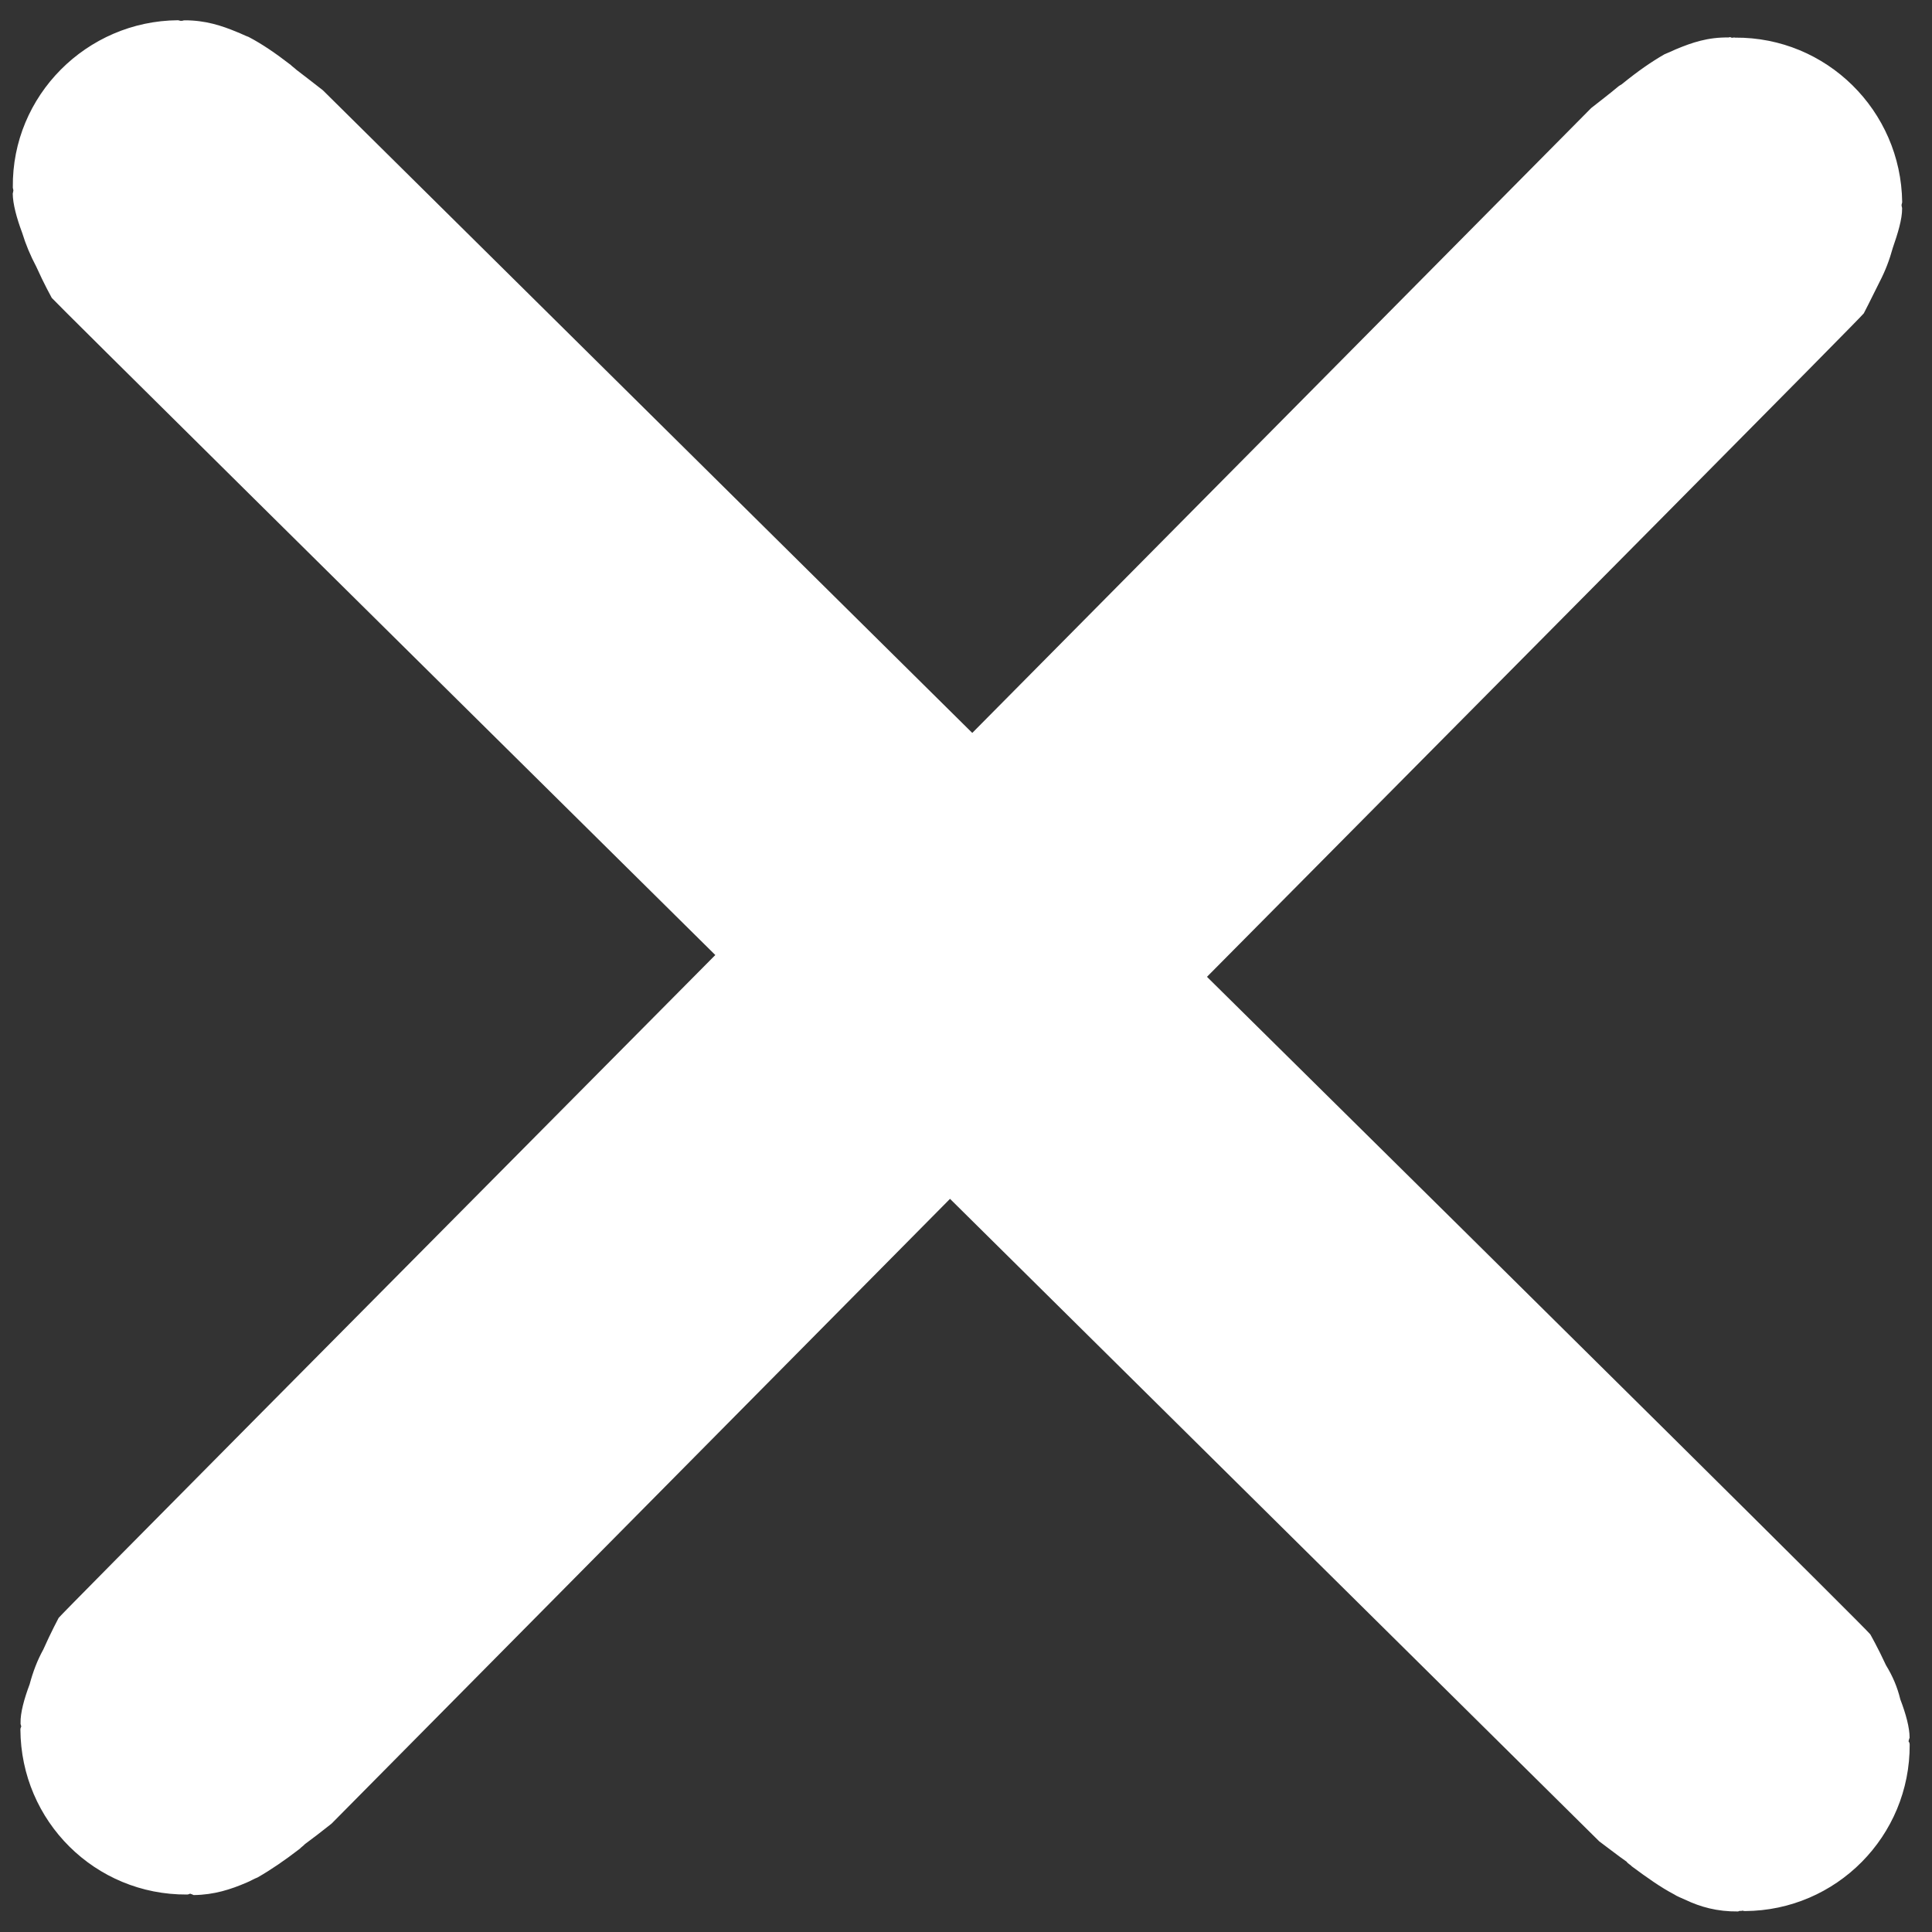 <?xml version="1.0" encoding="utf-8"?>
<!-- Generator: Adobe Illustrator 16.0.0, SVG Export Plug-In . SVG Version: 6.00 Build 0)  -->
<!DOCTYPE svg PUBLIC "-//W3C//DTD SVG 1.1//EN" "http://www.w3.org/Graphics/SVG/1.1/DTD/svg11.dtd">
<svg version="1.1" id="Layer_1" xmlns="http://www.w3.org/2000/svg" xmlns:xlink="http://www.w3.org/1999/xlink" x="0px" y="0px"
	 width="25px" height="25px" viewBox="0 0 25 25" enable-background="new 0 0 25 25" xml:space="preserve">
<rect x="0" y="0" width="25" height="25" fill="#333333" stroke="none"/>
<path fill="#FFFFFF" d="M0.166,2.422C0.164,2.434,0.172,2.445,0.173,2.466c0,0.009-0.006,0.023-0.008,0.04
	C0.166,2.638,0.216,2.824,0.286,3.01c0.048,0.156,0.106,0.294,0.183,0.44C0.57,3.675,0.67,3.855,0.67,3.855
	c0.051,0.062,4.05,4.015,8.586,8.503c-4.492,4.53-8.446,8.512-8.497,8.577c0,0-0.1,0.187-0.199,0.41
	c-0.079,0.143-0.134,0.291-0.177,0.451c-0.069,0.183-0.121,0.369-0.117,0.501c-0.002,0.015,0.005,0.022,0.009,0.042
	c-0.003,0.015-0.011,0.02-0.011,0.04c0.006,1.189,0.969,2.144,2.156,2.136c0.014,0,0.028-0.005,0.04-0.011
	c0.018,0.006,0.032,0.011,0.046,0.018c0.267-0.003,0.482-0.074,0.686-0.162c0.044-0.017,0.091-0.047,0.141-0.066
	c0.175-0.1,0.351-0.221,0.546-0.371c0.022-0.024,0.045-0.036,0.066-0.06c0.108-0.079,0.215-0.162,0.345-0.265l8.003-8.085
	l8.401,8.314c0.13,0.096,0.242,0.185,0.354,0.263c0.017,0.026,0.051,0.04,0.068,0.061c0.196,0.145,0.373,0.271,0.545,0.361
	c0.044,0.029,0.095,0.047,0.147,0.071c0.195,0.093,0.413,0.154,0.681,0.151c0.02-0.004,0.025-0.013,0.041-0.005
	c0.018-0.012,0.029,0.001,0.05,0c1.18-0.006,2.138-0.969,2.131-2.156c0-0.015-0.006-0.029-0.015-0.04
	c0.002-0.014,0.009-0.031,0.014-0.048c0-0.13-0.048-0.307-0.12-0.495c-0.04-0.164-0.1-0.302-0.186-0.443
	c-0.104-0.226-0.203-0.399-0.203-0.399c-0.05-0.069-4.043-4.025-8.583-8.508c4.488-4.528,8.449-8.518,8.499-8.585
	c0,0,0.093-0.179,0.204-0.406c0.076-0.146,0.129-0.287,0.172-0.443c0.063-0.181,0.122-0.371,0.12-0.509
	c0.002-0.007-0.007-0.025-0.007-0.041c0-0.018,0.007-0.023,0.008-0.041c-0.015-1.183-0.979-2.137-2.163-2.128
	c-0.01-0.005-0.029,0.002-0.041,0.002c-0.013-0.004-0.024-0.015-0.039-0.004c-0.27-0.005-0.475,0.065-0.686,0.153
	c-0.041,0.02-0.098,0.043-0.148,0.065c-0.169,0.097-0.344,0.219-0.535,0.374c-0.022,0.021-0.046,0.026-0.072,0.051
	c-0.105,0.088-0.221,0.176-0.34,0.27l-8.009,8.086L4.178,1.168c-0.126-0.099-0.24-0.186-0.344-0.266
	c-0.026-0.025-0.051-0.04-0.071-0.061C3.565,0.688,3.391,0.569,3.217,0.478C3.166,0.46,3.119,0.434,3.068,0.415
	c-0.2-0.084-0.414-0.153-0.678-0.152c-0.022,0-0.028,0.009-0.047,0.006C2.33,0.272,2.321,0.263,2.302,0.262
	C1.121,0.271,0.153,1.238,0.166,2.422z"/>
</svg>
